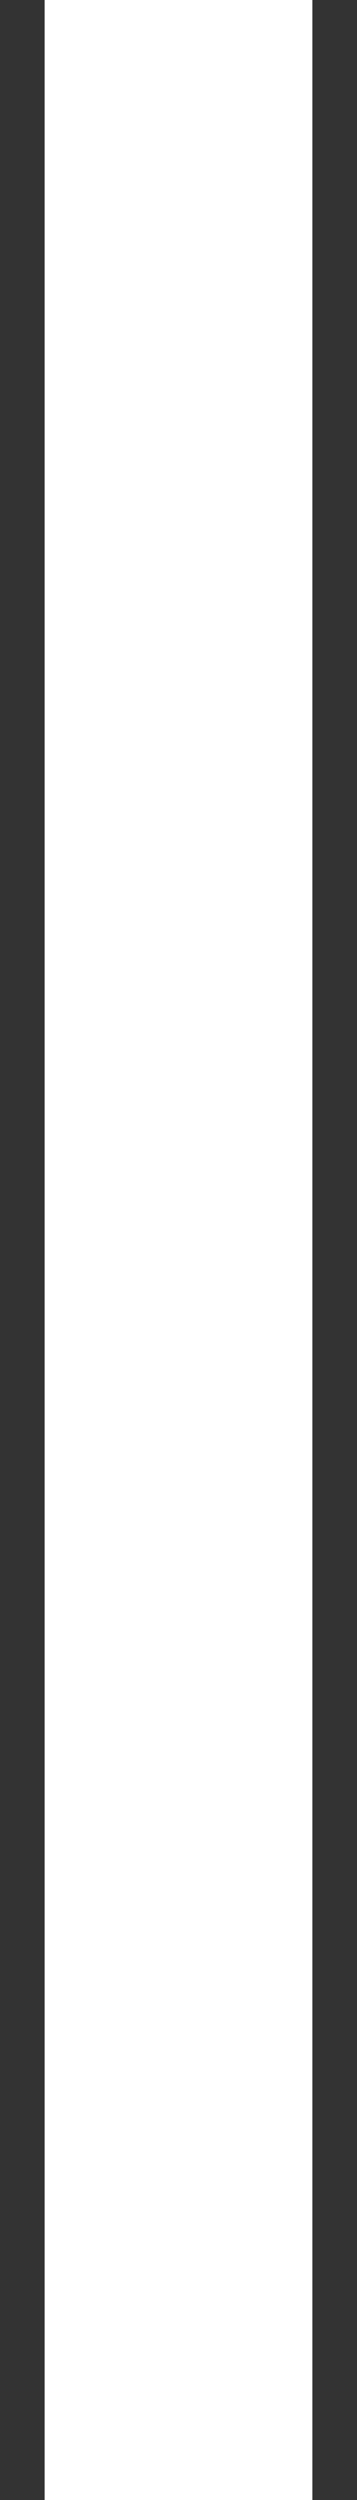 <svg width="4" height="28" viewBox="0 0 4 28" fill="none" xmlns="http://www.w3.org/2000/svg">
<rect x="0" y="0" width="4" height="28" fill="#333333" stroke="none"/>
<path id="Vector 2" d="M2 0V28" stroke="white" stroke-width="3"/>
</svg>
